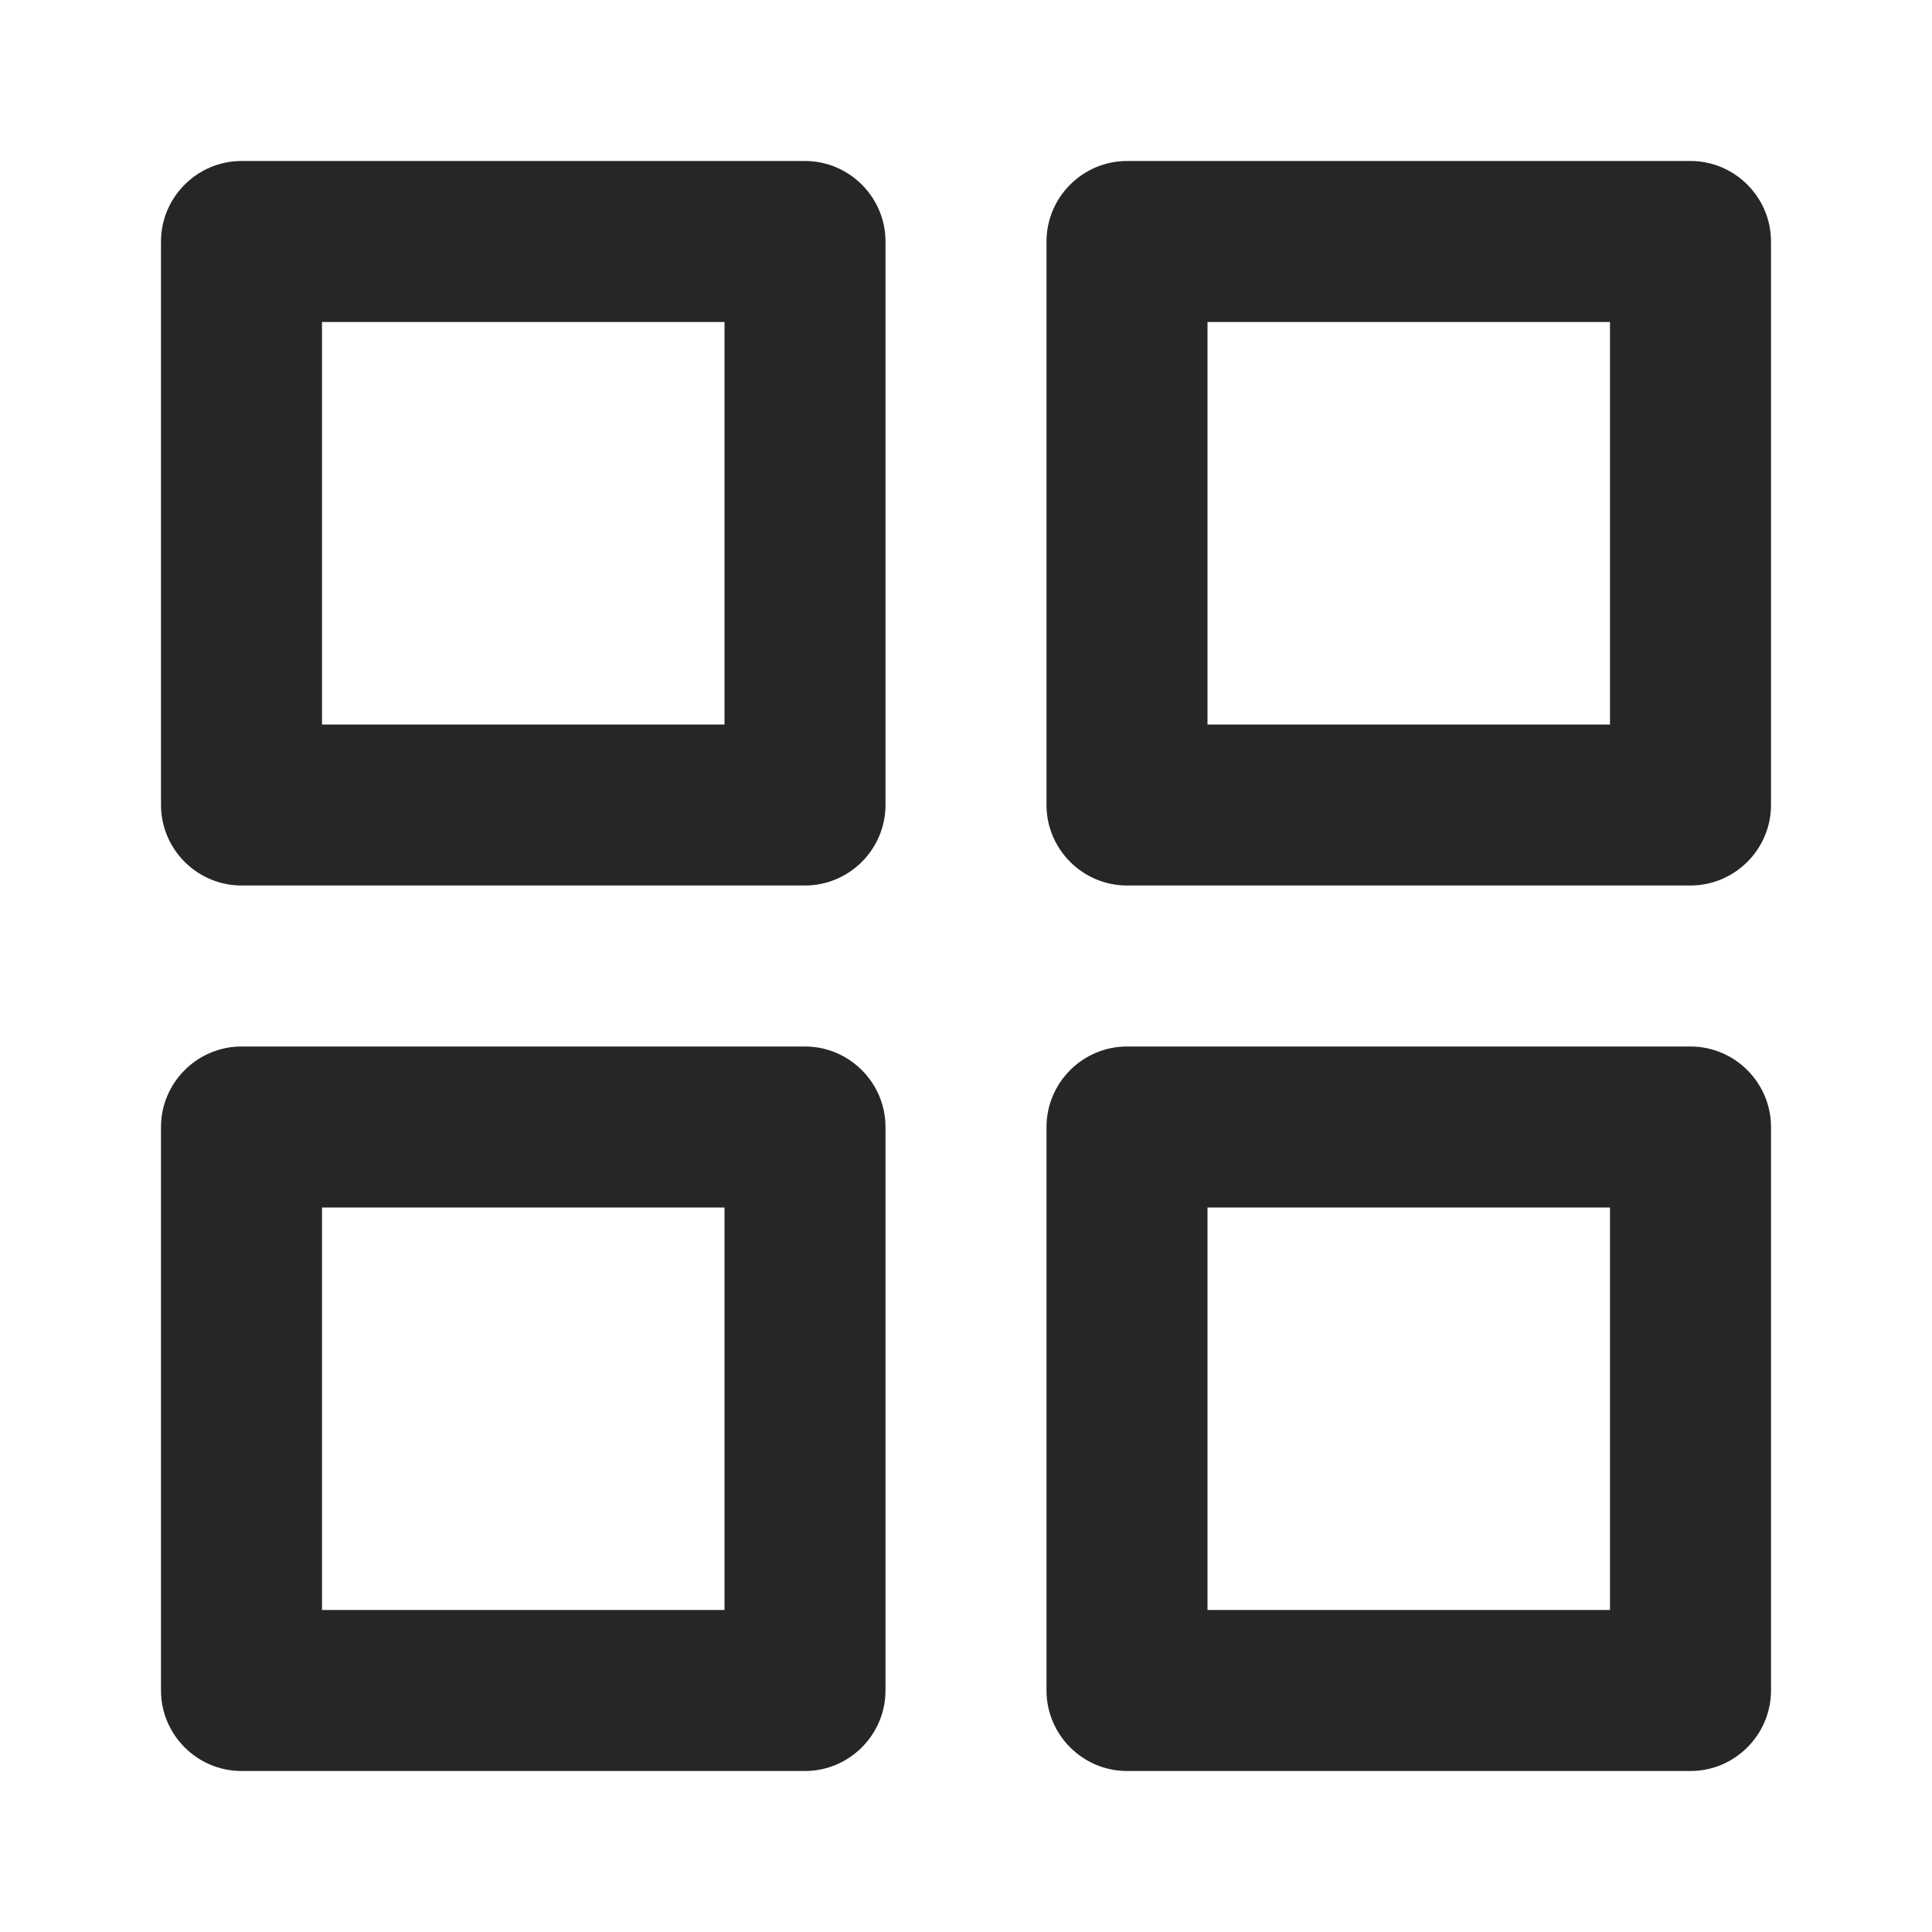 <svg width="24" height="24" viewBox="0 0 24 24" fill="none" xmlns="http://www.w3.org/2000/svg">
<path fill-rule="evenodd" clip-rule="evenodd" d="M2 3C2 2.45 2.45 2 3 2H10C10.55 2 11 2.45 11 3V10C11 10.55 10.55 11 10 11H3C2.45 11 2 10.55 2 10V3ZM4 4V9H9V4H4ZM13 3C13 2.45 13.45 2 14 2H21C21.55 2 22 2.45 22 3V10C22 10.55 21.55 11 21 11H14C13.45 11 13 10.55 13 10V3ZM15 4V9H20V4H15ZM13 14C13 13.45 13.45 13 14 13H21C21.55 13 22 13.45 22 14V21C22 21.55 21.55 22 21 22H14C13.45 22 13 21.55 13 21V14ZM15 15V20H20V15H15ZM2 14C2 13.45 2.45 13 3 13H10C10.55 13 11 13.45 11 14V21C11 21.55 10.55 22 10 22H3C2.45 22 2 21.55 2 21V14ZM4 15V20H9V15H4Z" fill="#262628"/>
</svg>

